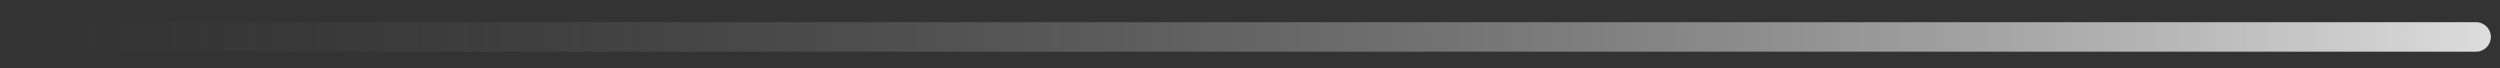 <svg width="110" height="3" viewBox="0 0 110 3" fill="none" xmlns="http://www.w3.org/2000/svg">
<rect x="0" y="0" width="110" height="3" fill="#333333" stroke="none"/>
<path d="M1.263 0.977C0.905 0.977 0.614 1.267 0.614 1.626C0.614 1.984 0.905 2.274 1.263 2.274L108.949 2.274C109.307 2.274 109.598 1.984 109.598 1.626C109.598 1.267 109.307 0.977 108.949 0.977L1.263 0.977Z" fill="url(#paint0_linear_2_911)"/>
<defs>
<linearGradient id="paint0_linear_2_911" x1="121.069" y1="1.626" x2="0.614" y2="1.626" gradientUnits="userSpaceOnUse">
<stop stop-color="white"/>
<stop offset="1" stop-color="#555555" stop-opacity="0"/>
</linearGradient>
</defs>
</svg>
